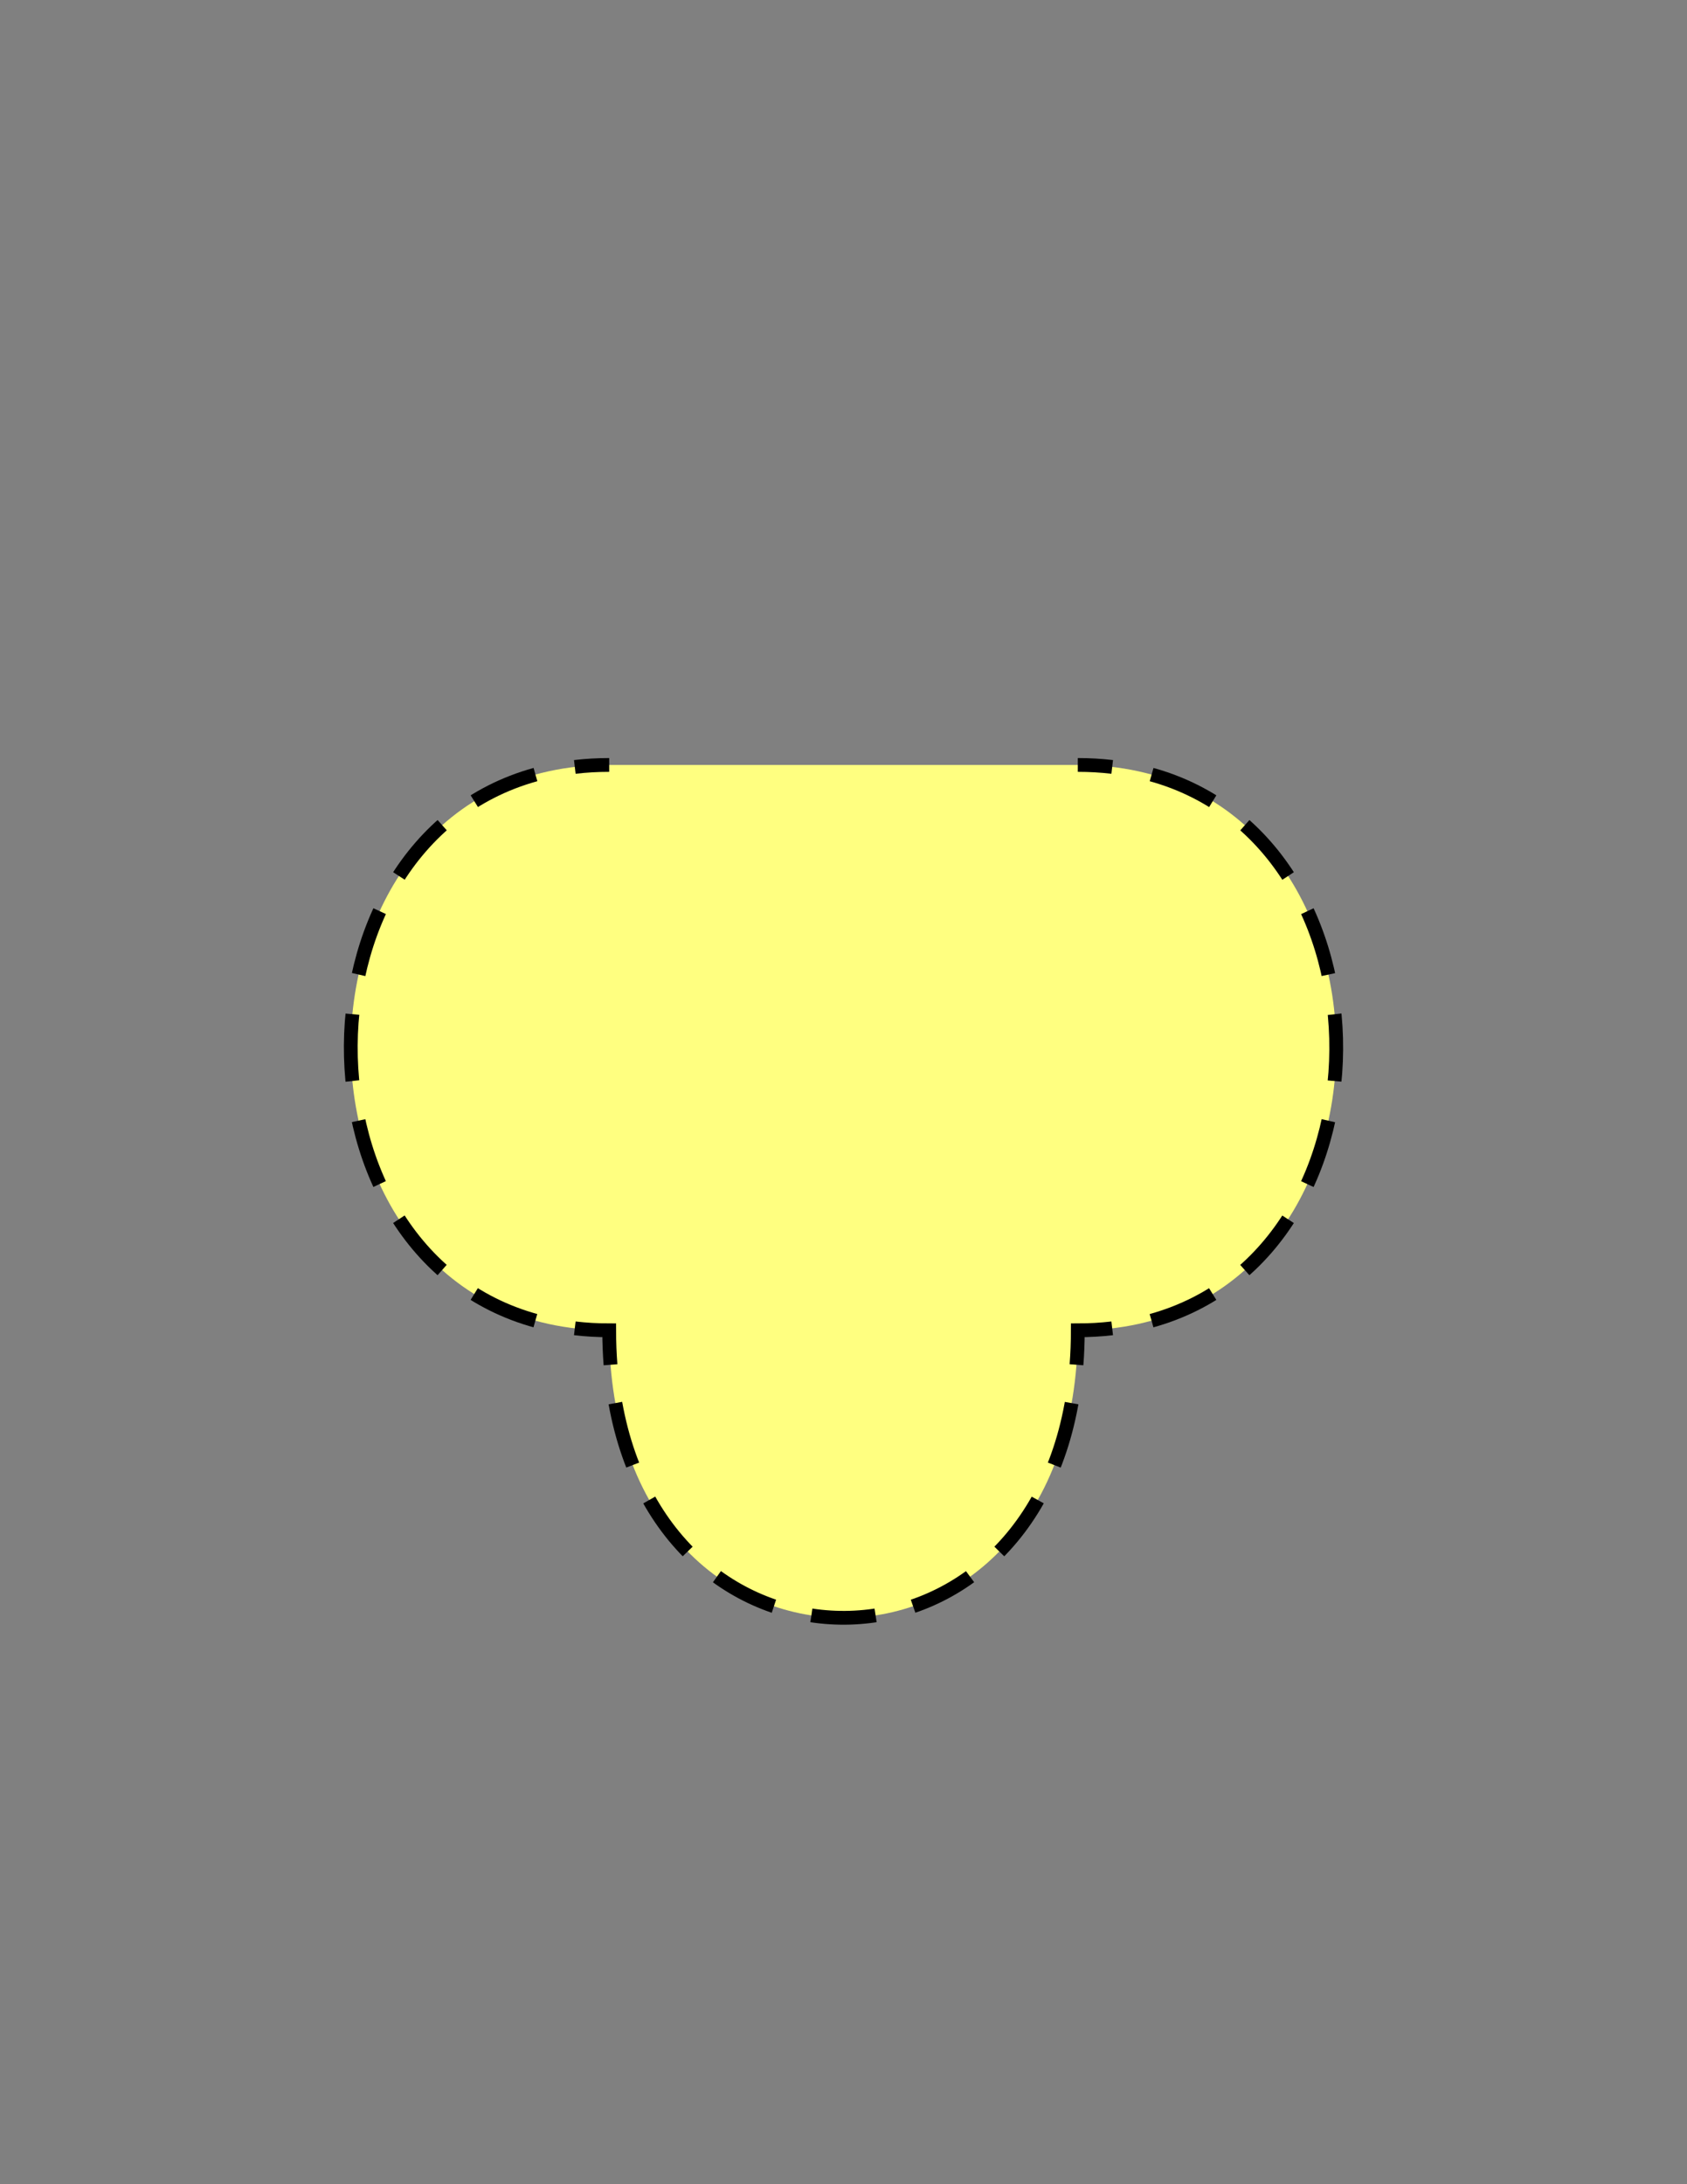 <?xml version="1.0" encoding="utf-8"?>
<!-- Generator: Adobe Illustrator 16.0.0, SVG Export Plug-In . SVG Version: 6.00 Build 0)  -->
<!DOCTYPE svg PUBLIC "-//W3C//DTD SVG 1.1//EN" "http://www.w3.org/Graphics/SVG/1.1/DTD/svg11.dtd">
<svg version="1.1" id="Version_1.0" xmlns="http://www.w3.org/2000/svg" xmlns:xlink="http://www.w3.org/1999/xlink" x="0px"
	 y="0px" width="612px" height="792px" viewBox="0 0 612 792" enable-background="new 0 0 612 792" xml:space="preserve">
<rect x="0" y="0" width="612" height="792" fill="#808080" stroke="none"/>
<g id="frame">
	<g>
		<path fill="#FFFF80" d="M221,277.375c-125,0-125,205,0,205c0,139,170,139,170,0c125,0,125-205,0-205"/>
		<g>
			<path fill="none" stroke="#000000" stroke-width="5" stroke-miterlimit="10" d="M221,277.375c-4.307,0-8.466,0.243-12.476,0.713"
				/>
			<path fill="none" stroke="#000000" stroke-width="5" stroke-miterlimit="10" stroke-dasharray="24.267,14.56" d="
				M194.24,280.864c-91.627,25.371-89.261,181.046,7.099,199.686"/>
			<path fill="none" stroke="#000000" stroke-width="5" stroke-miterlimit="10" d="M208.524,481.661
				c4.01,0.471,8.169,0.714,12.476,0.714c0,4.297,0.163,8.461,0.478,12.492"/>
			<path fill="none" stroke="#000000" stroke-width="5" stroke-miterlimit="10" stroke-dasharray="23.368,14.021" d="
				M223.247,508.776c19.007,106.062,152.553,103.749,166.565-6.938"/>
			<path fill="none" stroke="#000000" stroke-width="5" stroke-miterlimit="10" d="M390.522,494.867
				c0.315-4.031,0.478-8.195,0.478-12.492c4.308,0,8.466-0.243,12.477-0.714"/>
			<path fill="none" stroke="#000000" stroke-width="5" stroke-miterlimit="10" stroke-dasharray="24.267,14.56" d="
				M417.76,478.886c91.627-25.37,89.261-181.046-7.099-199.686"/>
			<path fill="none" stroke="#000000" stroke-width="5" stroke-miterlimit="10" d="M403.477,278.088
				c-4.011-0.47-8.169-0.713-12.477-0.713"/>
		</g>
	</g>
</g>
</svg>
